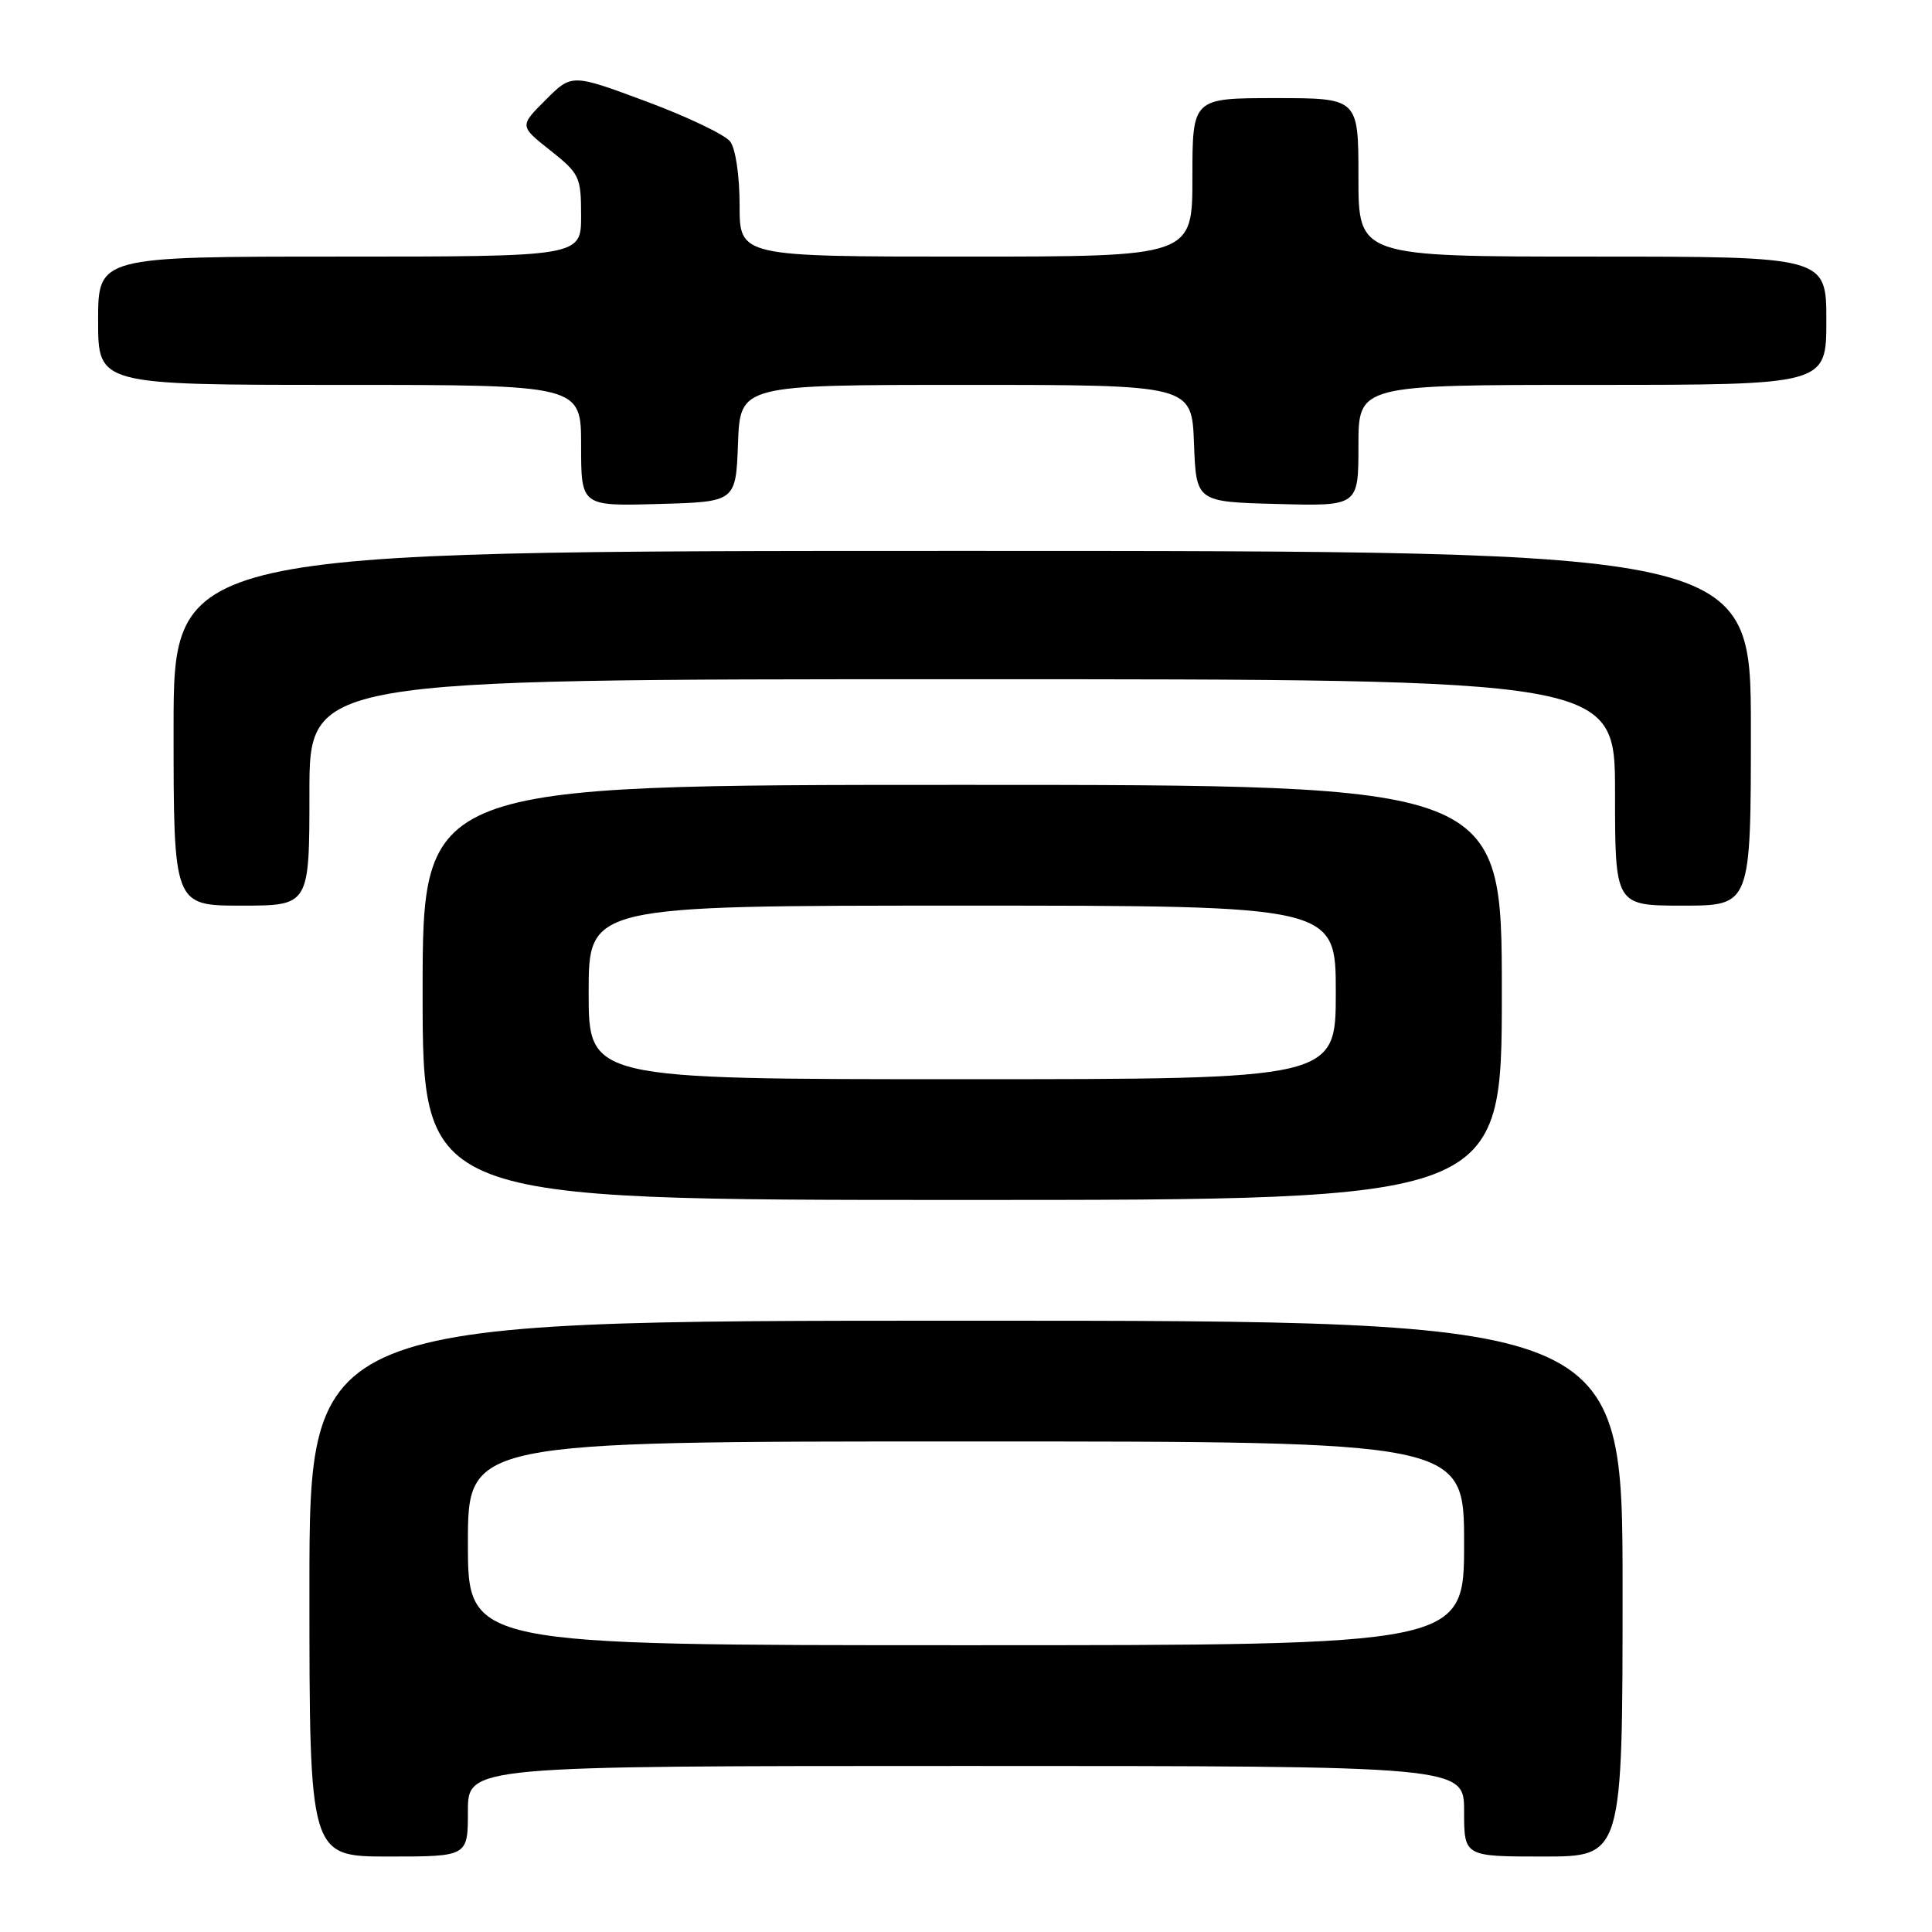 <?xml version="1.0" encoding="UTF-8" standalone="no"?>
<!DOCTYPE svg PUBLIC "-//W3C//DTD SVG 1.1//EN" "http://www.w3.org/Graphics/SVG/1.1/DTD/svg11.dtd" >
<svg xmlns="http://www.w3.org/2000/svg" xmlns:xlink="http://www.w3.org/1999/xlink" version="1.1" viewBox="0 0 256 256">
 <g >
 <path fill="currentColor"
d=" M 62.00 240.00 C 62.00 234.00 62.00 234.00 128.00 234.00 C 194.00 234.00 194.00 234.00 194.00 240.00 C 194.00 246.00 194.00 246.00 204.50 246.00 C 215.00 246.00 215.00 246.00 215.00 210.50 C 215.00 175.00 215.00 175.00 128.00 175.00 C 41.00 175.00 41.00 175.00 41.00 210.50 C 41.00 246.00 41.00 246.00 51.50 246.00 C 62.00 246.00 62.00 246.00 62.00 240.00 Z  M 199.00 131.50 C 199.00 104.00 199.00 104.00 127.50 104.00 C 56.00 104.00 56.00 104.00 56.00 131.50 C 56.00 159.00 56.00 159.00 127.50 159.00 C 199.00 159.00 199.00 159.00 199.00 131.50 Z  M 41.00 105.00 C 41.00 90.00 41.00 90.00 127.50 90.00 C 214.00 90.00 214.00 90.00 214.00 105.00 C 214.00 120.00 214.00 120.00 223.00 120.00 C 232.00 120.00 232.00 120.00 232.00 96.50 C 232.00 73.00 232.00 73.00 127.50 73.00 C 23.00 73.00 23.00 73.00 23.00 96.50 C 23.00 120.00 23.00 120.00 32.00 120.00 C 41.00 120.00 41.00 120.00 41.00 105.00 Z  M 97.79 58.75 C 98.08 51.00 98.08 51.00 128.00 51.00 C 157.92 51.00 157.92 51.00 158.21 58.75 C 158.50 66.50 158.50 66.50 169.25 66.78 C 180.00 67.07 180.00 67.07 180.00 59.03 C 180.00 51.00 180.00 51.00 211.00 51.00 C 242.00 51.00 242.00 51.00 242.00 42.50 C 242.00 34.00 242.00 34.00 211.00 34.00 C 180.00 34.00 180.00 34.00 180.00 23.50 C 180.00 13.00 180.00 13.00 169.00 13.00 C 158.00 13.00 158.00 13.00 158.00 23.50 C 158.00 34.00 158.00 34.00 128.00 34.00 C 98.00 34.00 98.00 34.00 98.00 27.19 C 98.00 23.28 97.47 19.69 96.75 18.75 C 96.06 17.85 91.06 15.46 85.63 13.44 C 75.76 9.77 75.76 9.77 72.30 13.24 C 68.83 16.70 68.83 16.70 72.92 19.93 C 76.79 23.00 77.00 23.44 77.00 28.58 C 77.00 34.00 77.00 34.00 45.00 34.00 C 13.00 34.00 13.00 34.00 13.00 42.50 C 13.00 51.00 13.00 51.00 45.00 51.00 C 77.00 51.00 77.00 51.00 77.00 59.03 C 77.00 67.07 77.00 67.07 87.25 66.78 C 97.50 66.50 97.50 66.50 97.79 58.75 Z  M 62.00 204.50 C 62.00 191.00 62.00 191.00 128.00 191.00 C 194.00 191.00 194.00 191.00 194.00 204.50 C 194.00 218.00 194.00 218.00 128.00 218.00 C 62.00 218.00 62.00 218.00 62.00 204.50 Z  M 78.00 131.50 C 78.00 120.00 78.00 120.00 127.50 120.00 C 177.00 120.00 177.00 120.00 177.00 131.50 C 177.00 143.00 177.00 143.00 127.50 143.00 C 78.00 143.00 78.00 143.00 78.00 131.50 Z "/>
</g>
</svg>
